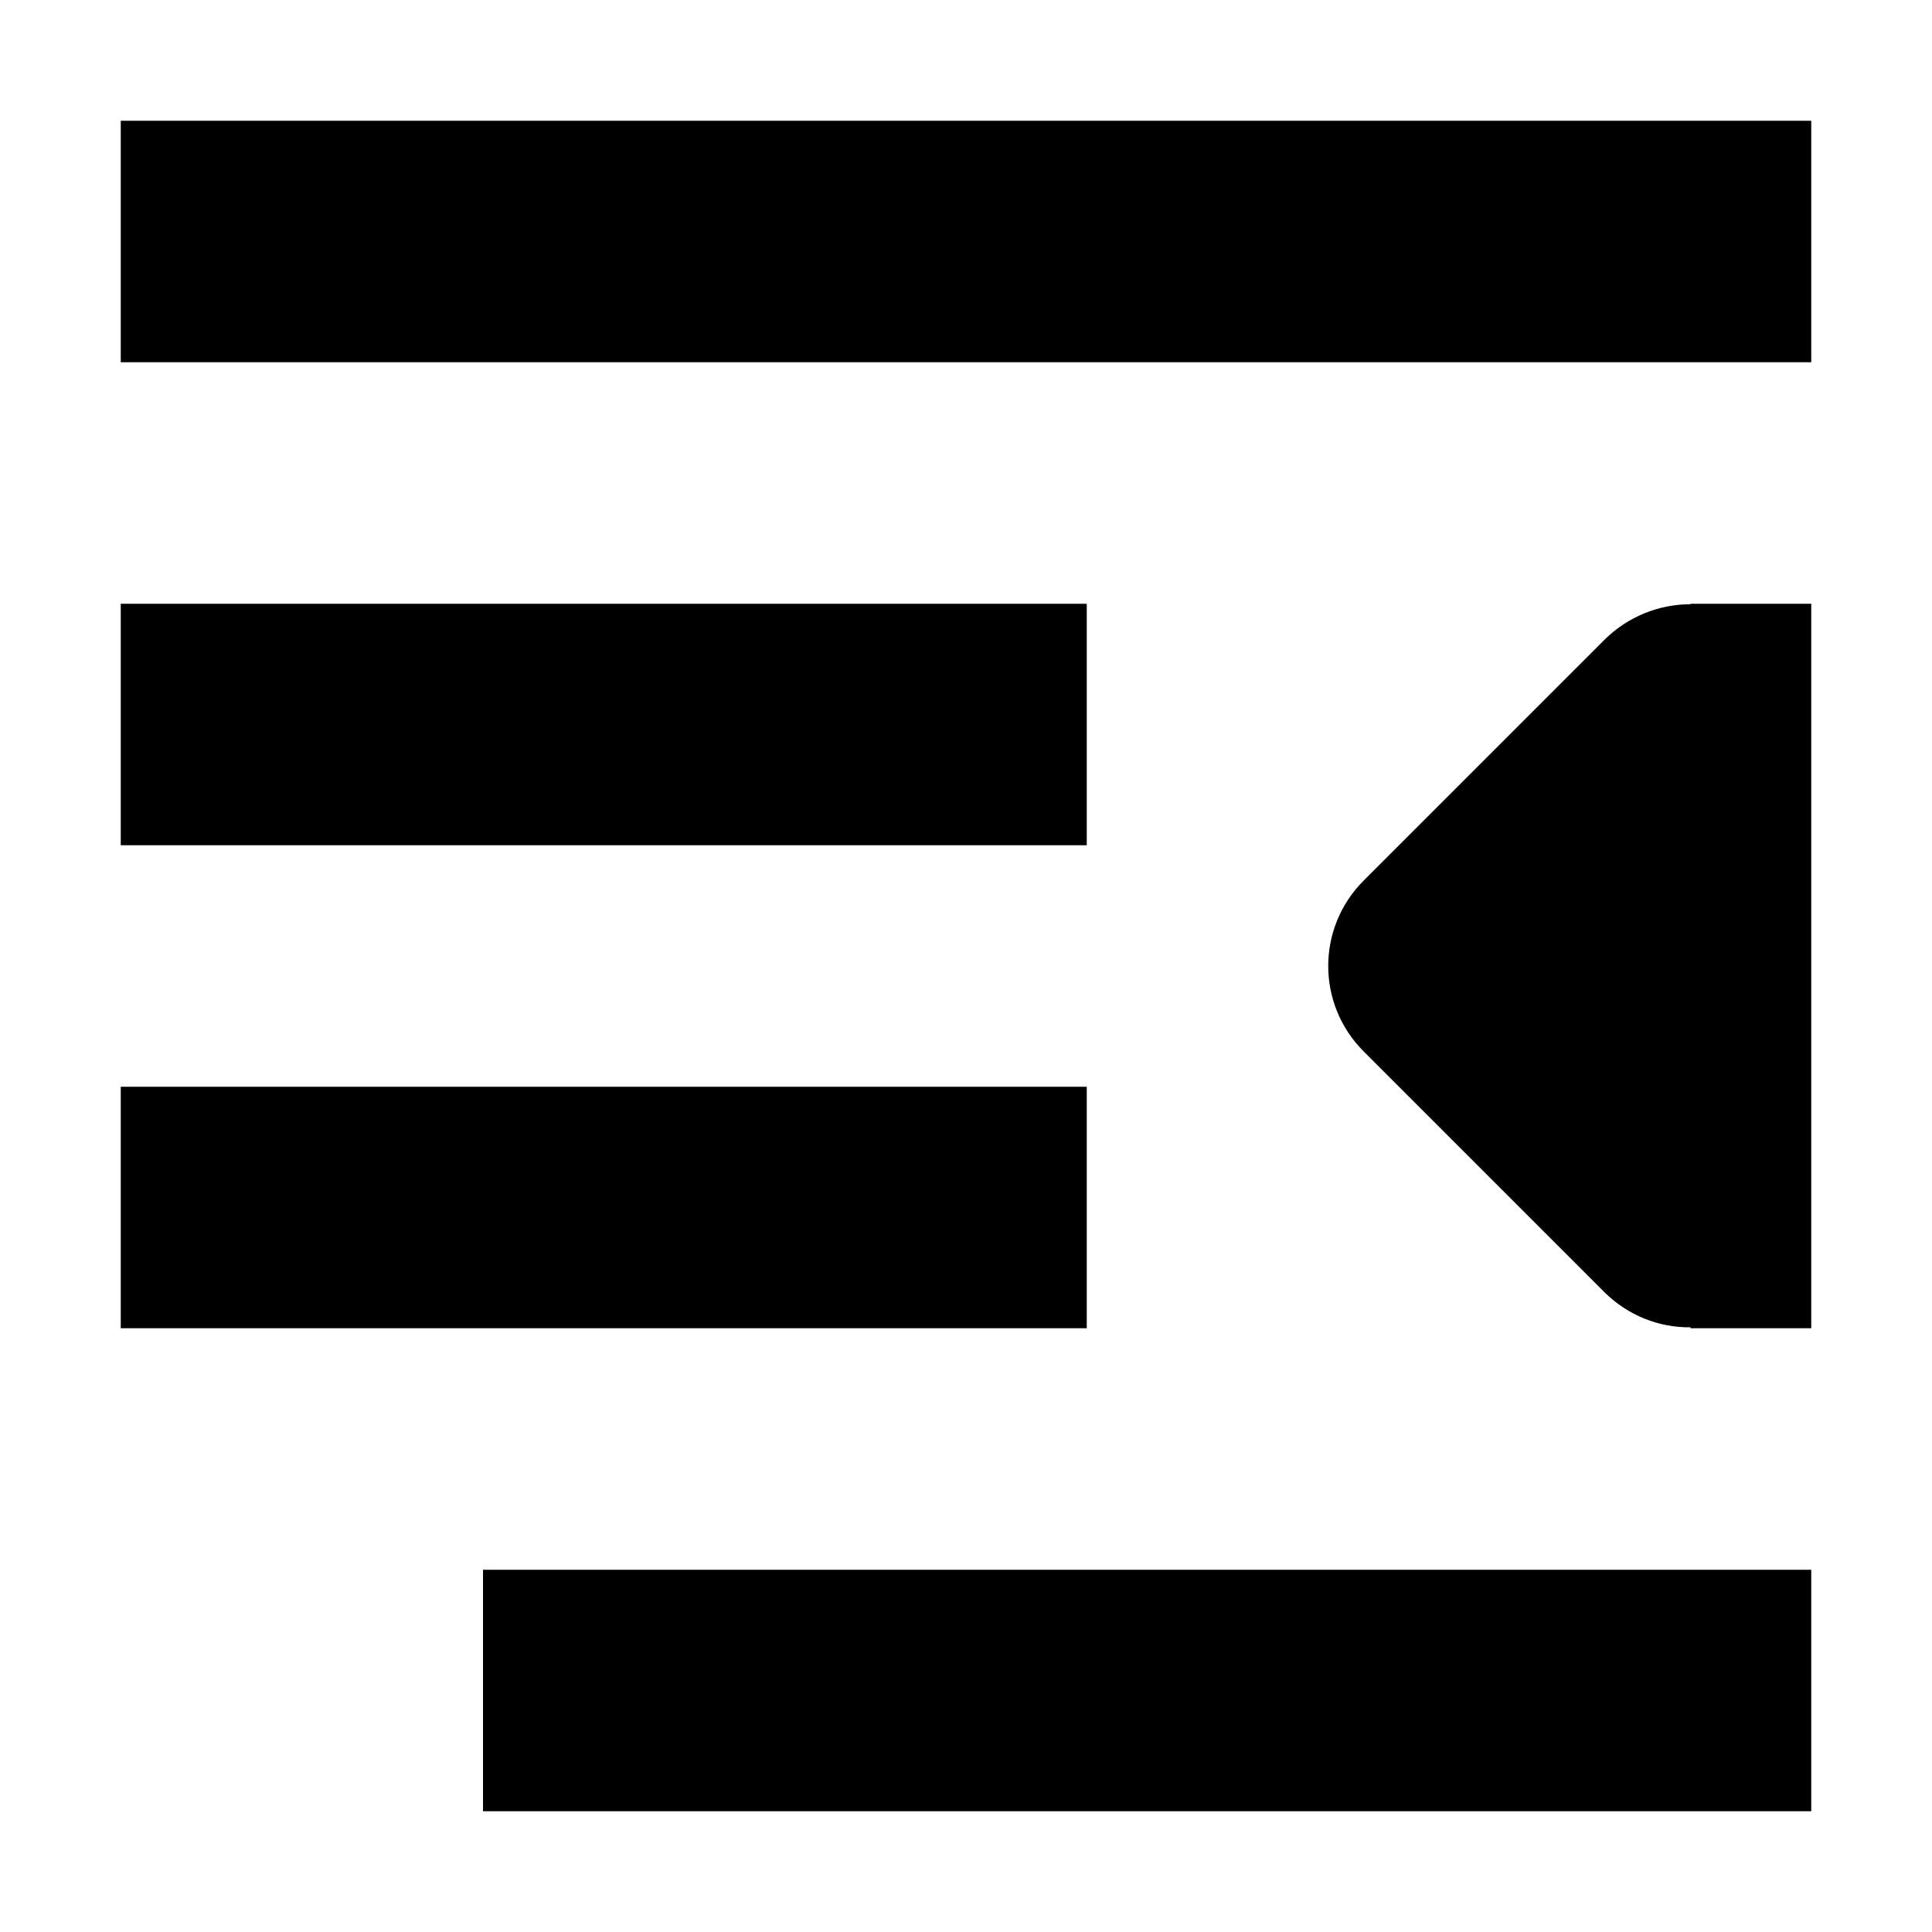 <svg xmlns="http://www.w3.org/2000/svg" height="16px" viewBox="0 0 16 16" width="16px">
    <path d="m 15 1 v 2 h -14 v -2 z m 0 4 v 6 h -1 v -0.008 c -0.266 0.004 -0.52 -0.102 -0.707 -0.285 l -2 -2 c -0.391 -0.391 -0.391 -1.023 0 -1.414 l 2 -2 c 0.188 -0.184 0.441 -0.289 0.707 -0.289 v -0.004 z m -6 0 v 2 h -8 v -2 z m 0 4 v 2 h -8 v -2 z m 6 4 v 2 h -11 v -2 z m 0 0" />
</svg>